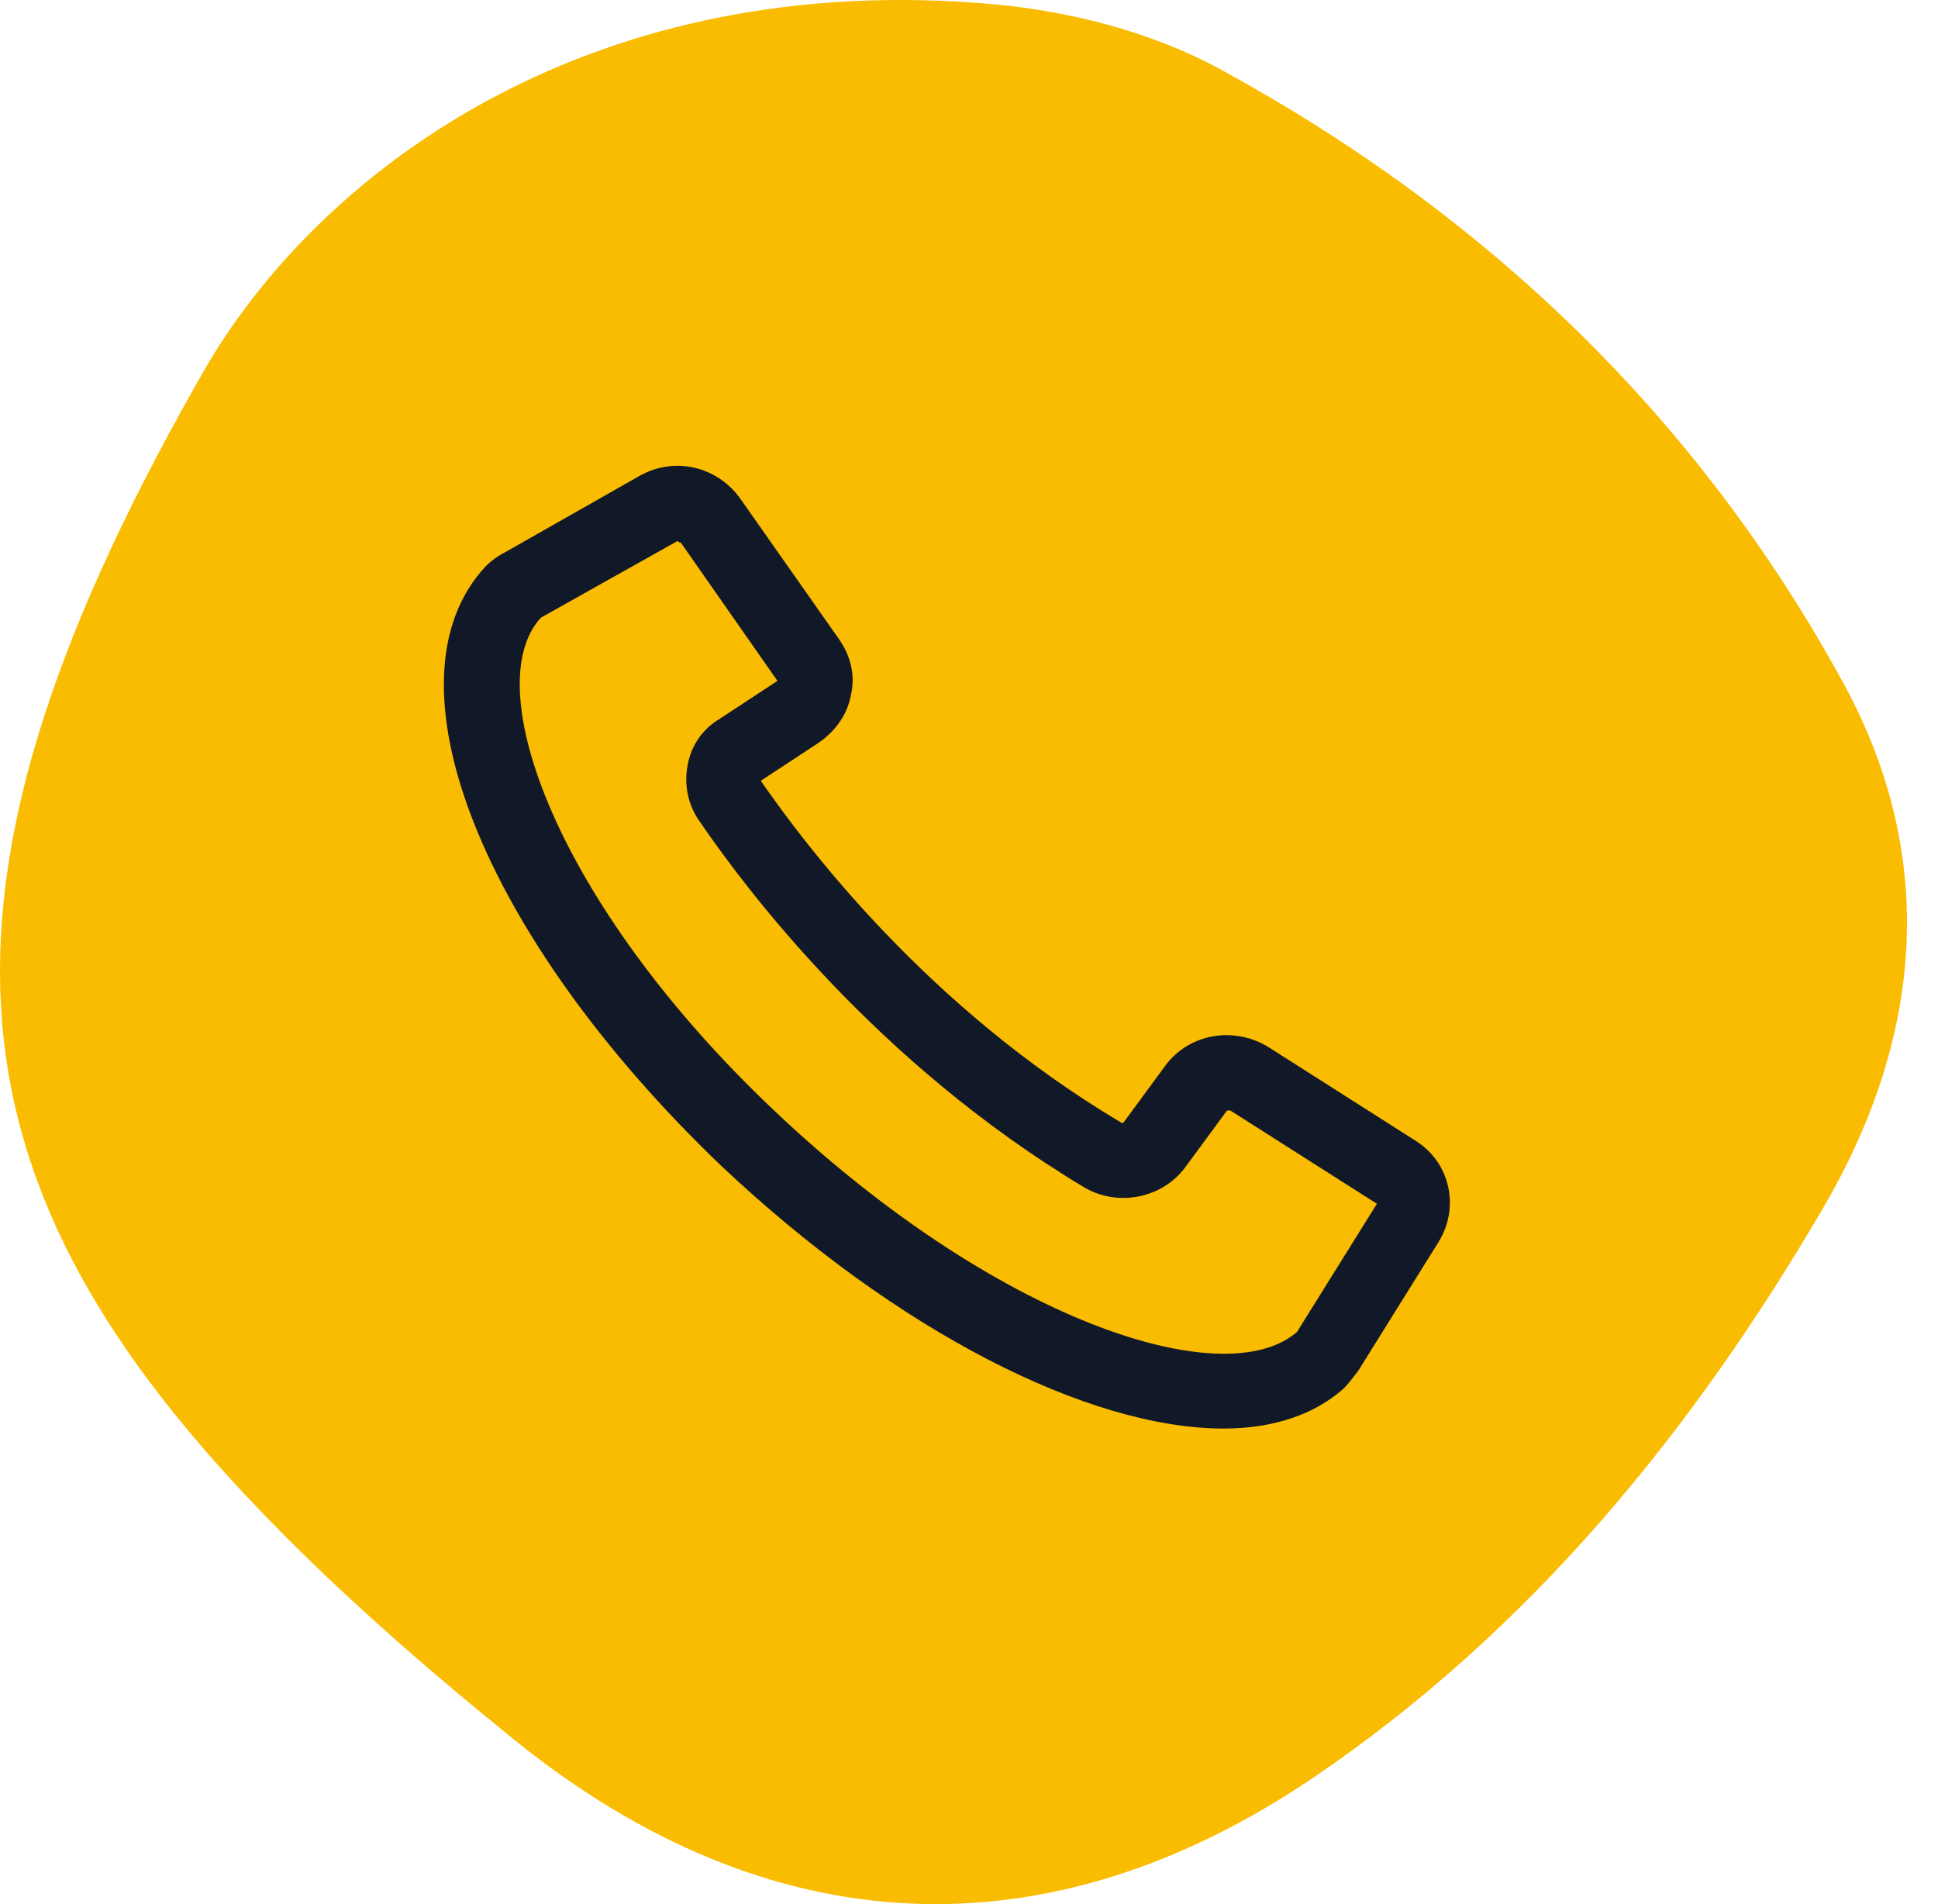 <svg width="57" height="56" viewBox="0 0 57 56" fill="none" xmlns="http://www.w3.org/2000/svg">
<path d="M6.14 10.657C9.61 4.87 17.504 -0.939 29.25 0.127C31.504 0.335 33.897 0.952 35.87 2.025C43.696 6.285 49.951 12.266 54.229 20.112C57.061 25.319 56.496 30.605 53.625 35.522C49.784 42.091 45.012 47.95 38.636 52.274C30.776 57.6 22.599 57.203 15.129 51.169C12.475 49.022 9.878 46.763 7.526 44.296C-1.751 34.582 -2.725 26.024 6.133 10.668L6.14 10.657Z" fill="#FABC00"/>
<path d="M35.991 42.014C32.024 42.014 26.392 39.174 21.201 34.276C14.148 27.518 11.161 19.976 14.295 16.645C14.442 16.498 14.638 16.352 14.834 16.254L18.801 14.001C19.829 13.413 21.103 13.707 21.788 14.686L24.678 18.8C25.021 19.29 25.168 19.878 25.021 20.465C24.923 21.004 24.58 21.494 24.09 21.837L22.376 22.963C23.698 24.873 27.273 29.624 32.955 33.003C33.004 33.052 33.053 33.003 33.053 33.003L34.277 31.338C34.962 30.407 36.285 30.162 37.313 30.799L41.623 33.542C42.651 34.178 42.945 35.501 42.309 36.529L39.958 40.3C39.811 40.496 39.664 40.692 39.517 40.839C38.636 41.622 37.411 42.014 35.991 42.014ZM19.927 15.911C19.878 15.911 19.927 15.911 19.927 15.911L15.911 18.164C14.05 20.172 16.352 26.587 22.768 32.66C29.281 38.831 35.991 41.035 38.146 39.174L40.497 35.403L36.187 32.66C36.138 32.66 36.089 32.66 36.089 32.66L34.864 34.325C34.179 35.256 32.857 35.501 31.877 34.913C25.755 31.24 21.935 26.146 20.564 24.139C20.221 23.649 20.123 23.061 20.221 22.522C20.319 21.935 20.662 21.445 21.152 21.151L22.866 20.025L20.025 15.96C19.976 15.96 19.927 15.911 19.927 15.911Z" fill="#111928"/>
</svg>
